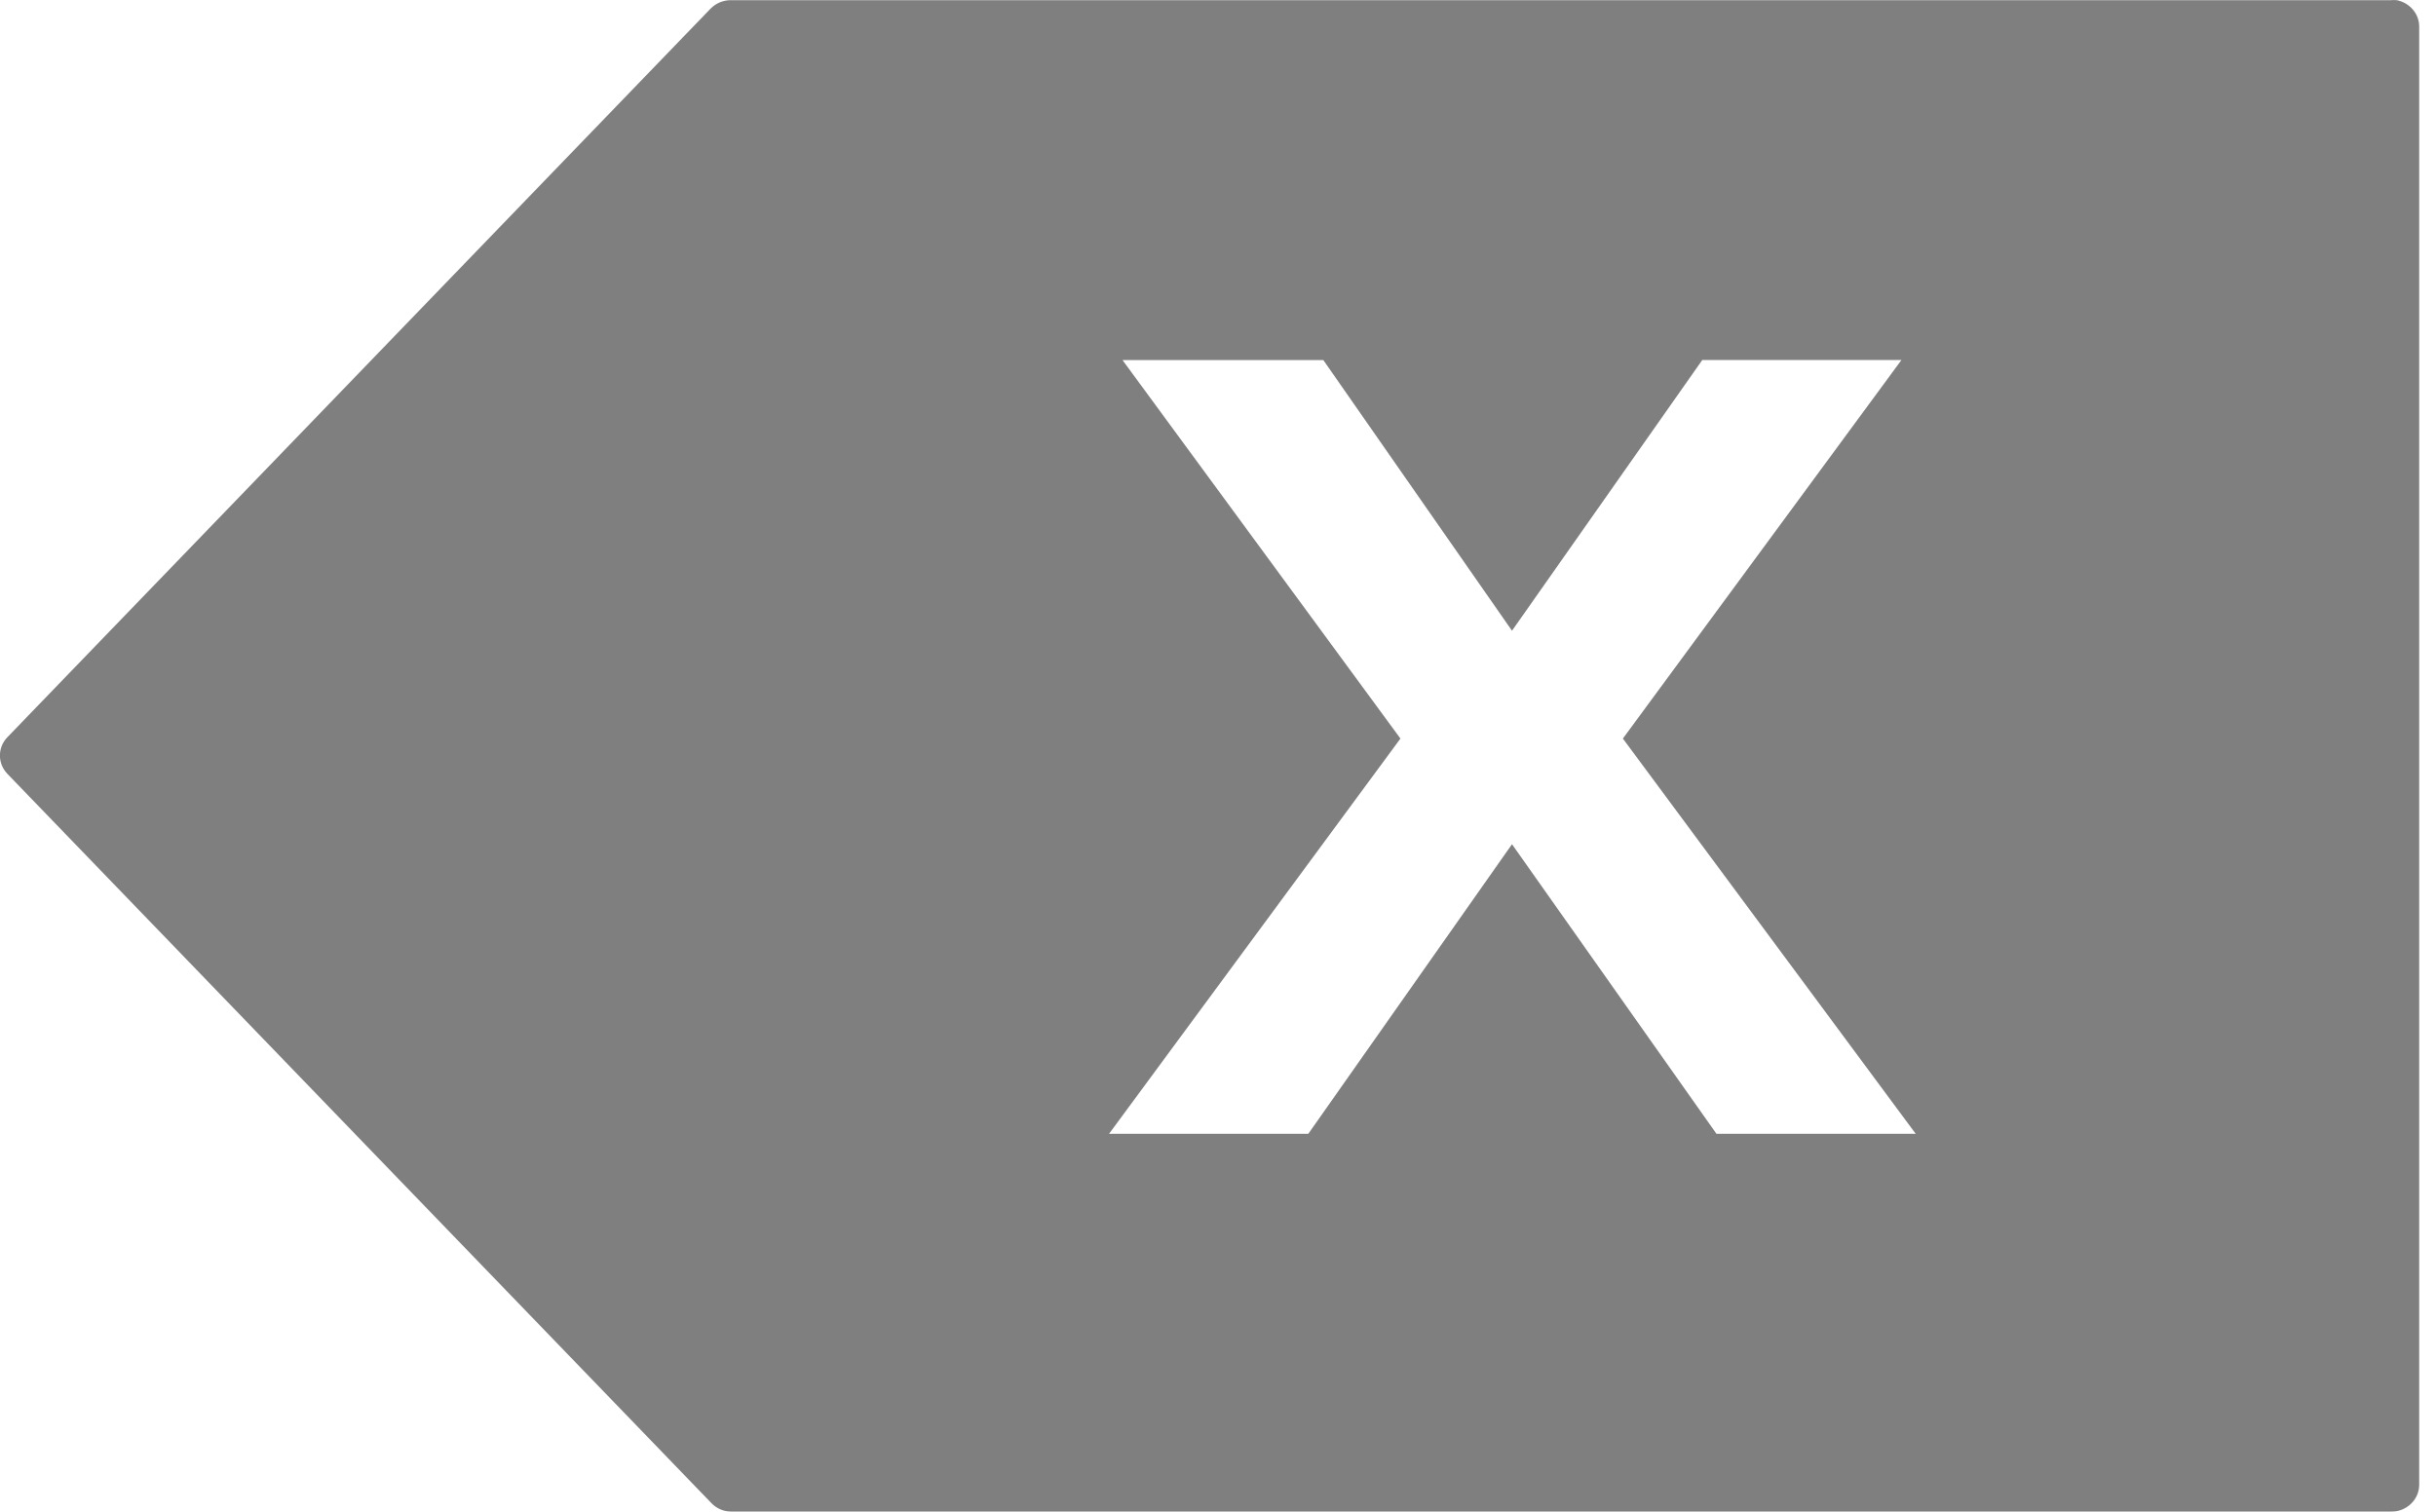 <svg xmlns="http://www.w3.org/2000/svg" width="29" height="18" viewBox="0 0 29 18">
    <g fill="none" fill-rule="evenodd" opacity=".5">
        <g fill="#000" fill-rule="nonzero">
            <path d="M28.528.001c.16.03.275.165.272.322v17.356c0 .177-.15.321-.335.321H8.702c-.093-.003-.18-.043-.24-.11L.086 9.212c-.116-.123-.116-.31 0-.432L8.46.102c.063-.064.15-.1.24-.1h19.764c.02-.002.042-.002.063 0zM15.753 4.287h-2.39l3.309 4.507-3.469 4.706h2.372L18 10.052l2.434 3.448h2.372L19.32 8.794l3.316-4.507h-2.371L18 7.51l-2.247-3.224z" transform="translate(-1143 -132) translate(1143 132)"/>
        </g>
    </g>
</svg>

